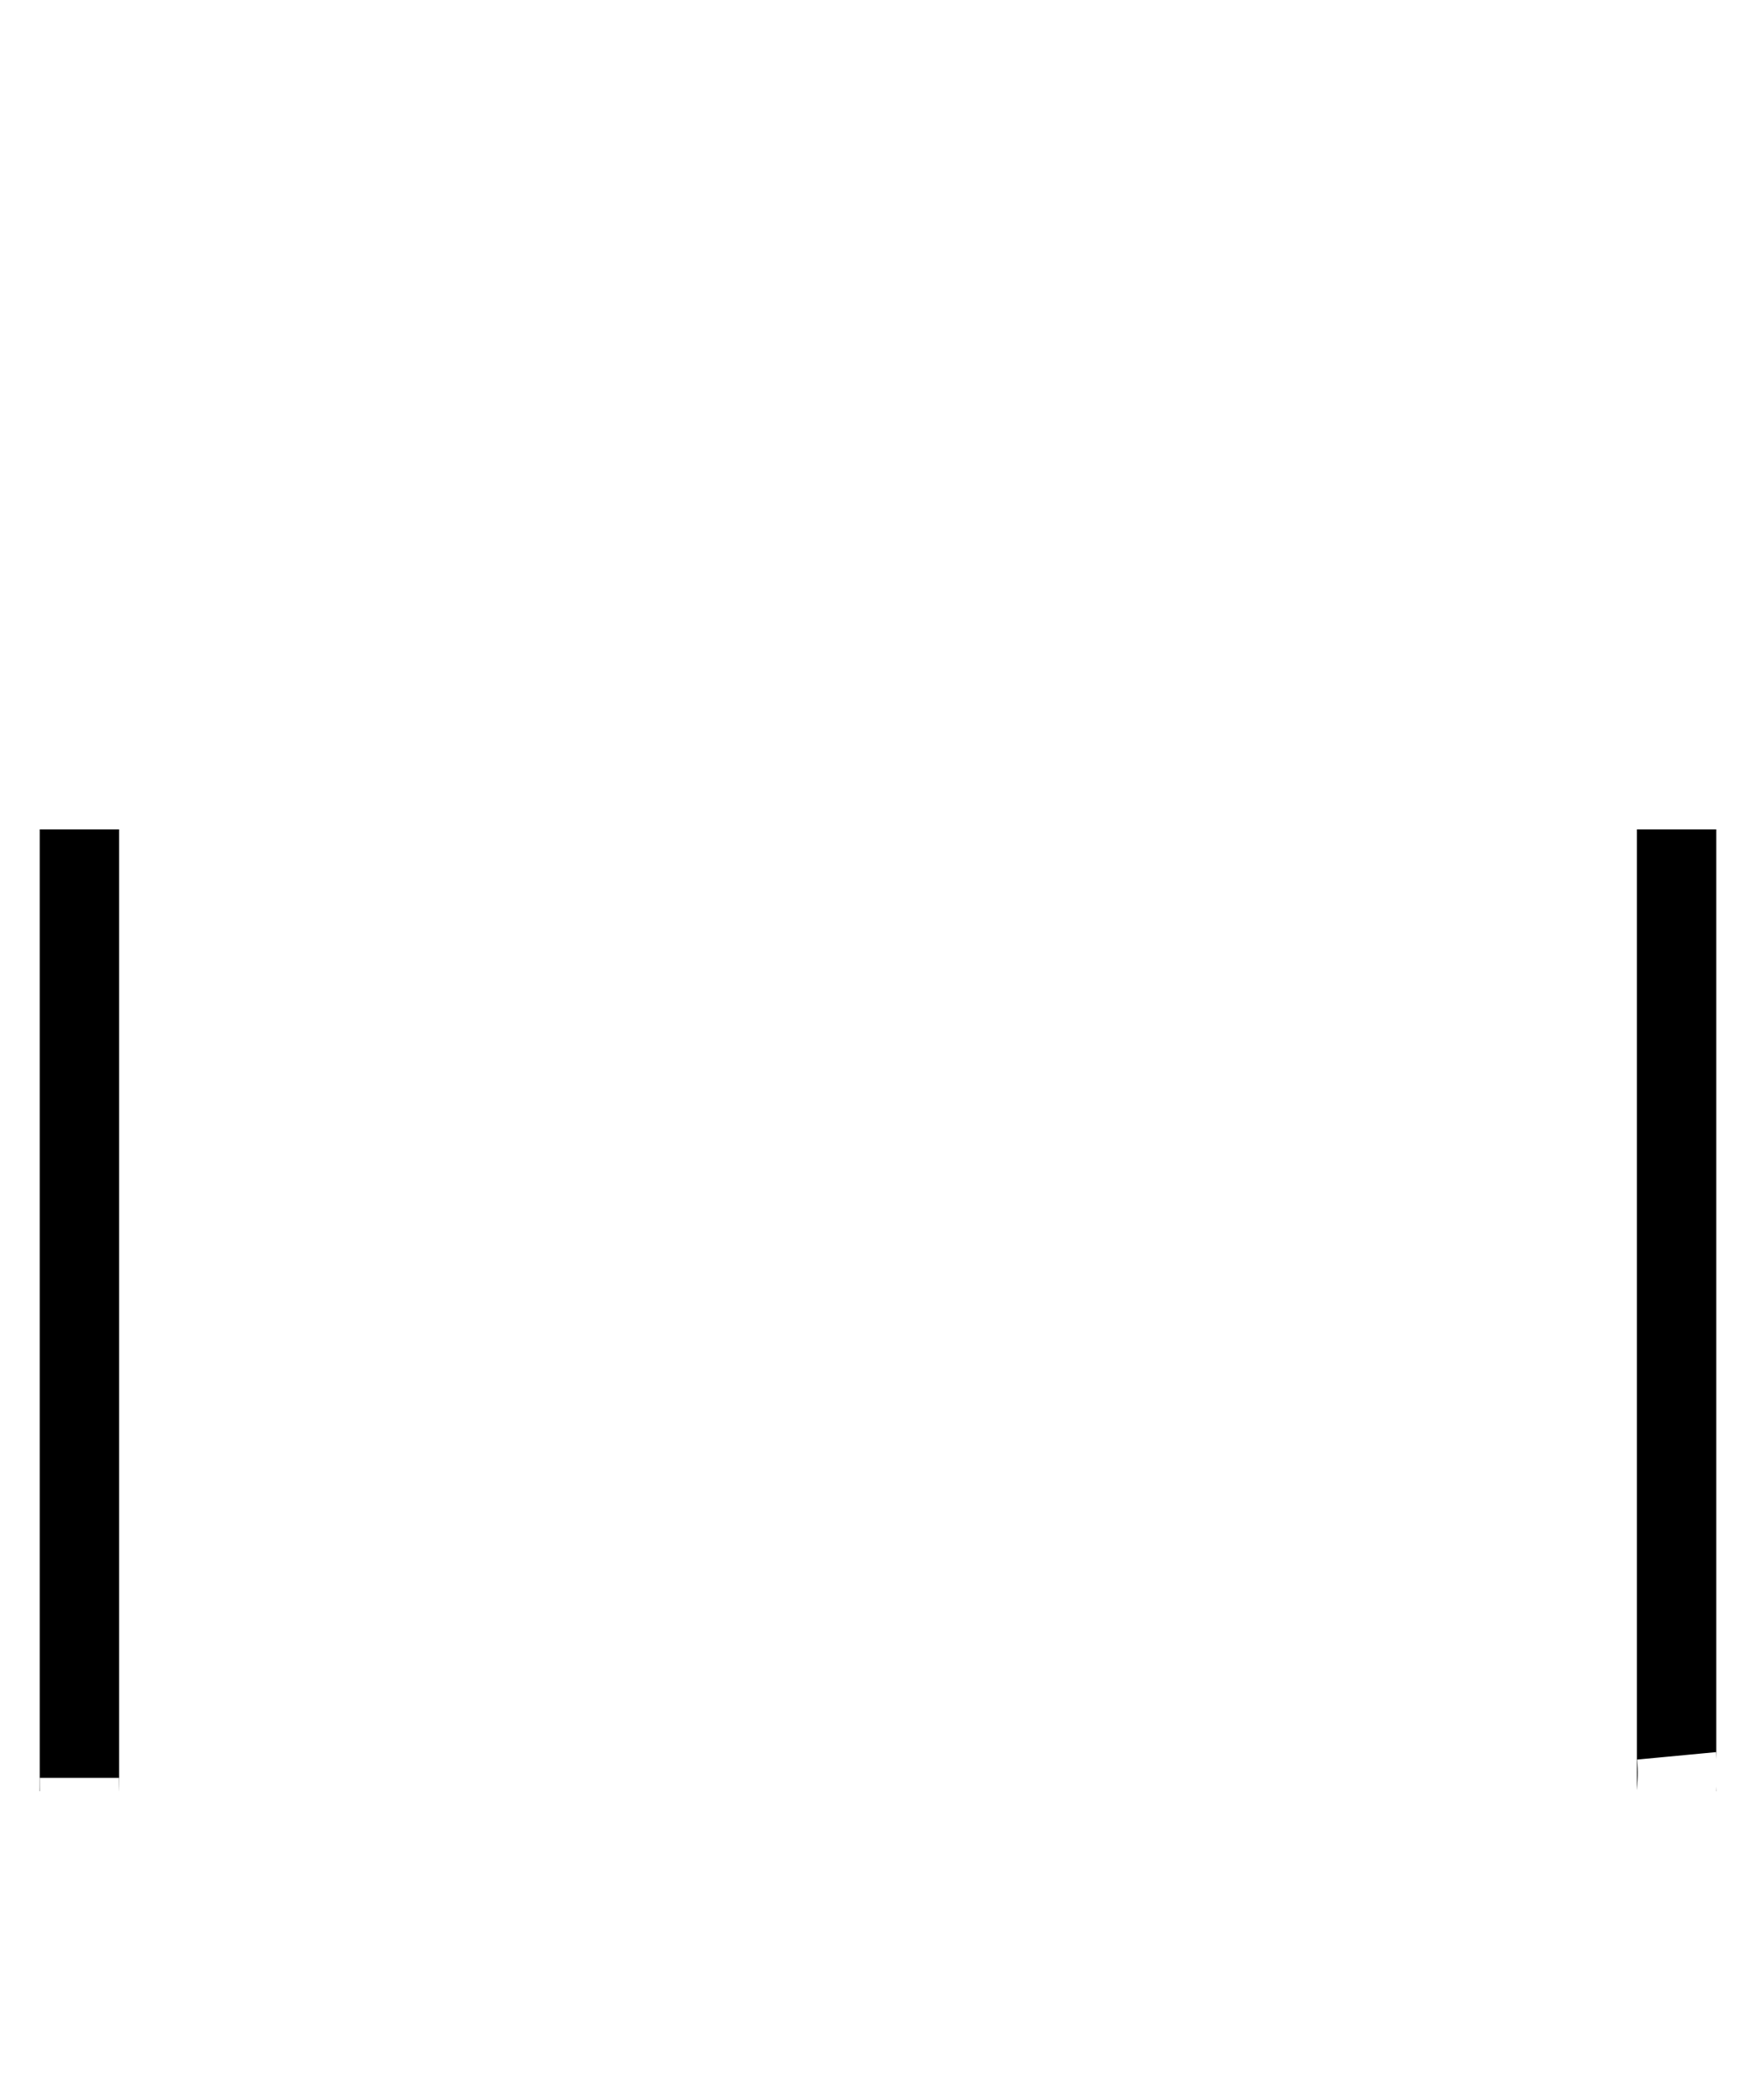 <svg width="199" height="238" viewBox="0 0 199 238" fill="none" xmlns="http://www.w3.org/2000/svg">
<g style="mix-blend-mode:difference">
<g filter="url(#filter0_d_1_39)">
<path d="M190 91C190 79.706 187.659 68.523 183.111 58.089C178.563 47.655 171.897 38.175 163.493 30.189C155.089 22.203 145.113 15.868 134.133 11.546C123.153 7.224 111.385 5 99.5 5C87.615 5 75.847 7.224 64.867 11.546C53.887 15.868 43.91 22.203 35.507 30.189C27.103 38.175 20.437 47.655 15.889 58.089C11.341 68.523 9 79.706 9 91" stroke="white" stroke-width="9"/>
</g>
<g filter="url(#filter1_d_1_39)">
<path d="M9 90V199M190 90V199" stroke="black" stroke-width="9"/>
</g>
<g filter="url(#filter2_d_1_39)">
<path d="M9 197.5C9 236 54.5 233 68 195C86.5 235 117.5 236 133 195C143.5 235 192.5 221.5 190 195" stroke="white" stroke-width="9"/>
</g>
</g>
<defs>
<filter id="filter0_d_1_39" x="0.5" y="0.5" width="198" height="98.5" filterUnits="userSpaceOnUse" color-interpolation-filters="sRGB">
<feFlood flood-opacity="0" result="BackgroundImageFix"/>
<feColorMatrix in="SourceAlpha" type="matrix" values="0 0 0 0 0 0 0 0 0 0 0 0 0 0 0 0 0 0 127 0" result="hardAlpha"/>
<feOffset dy="4"/>
<feGaussianBlur stdDeviation="2"/>
<feComposite in2="hardAlpha" operator="out"/>
<feColorMatrix type="matrix" values="0 0 0 0 0 0 0 0 0 0 0 0 0 0 0 0 0 0 0.25 0"/>
<feBlend mode="normal" in2="BackgroundImageFix" result="effect1_dropShadow_1_39"/>
<feBlend mode="normal" in="SourceGraphic" in2="effect1_dropShadow_1_39" result="shape"/>
</filter>
<filter id="filter1_d_1_39" x="0.5" y="90" width="198" height="117" filterUnits="userSpaceOnUse" color-interpolation-filters="sRGB">
<feFlood flood-opacity="0" result="BackgroundImageFix"/>
<feColorMatrix in="SourceAlpha" type="matrix" values="0 0 0 0 0 0 0 0 0 0 0 0 0 0 0 0 0 0 127 0" result="hardAlpha"/>
<feOffset dy="4"/>
<feGaussianBlur stdDeviation="2"/>
<feComposite in2="hardAlpha" operator="out"/>
<feColorMatrix type="matrix" values="0 0 0 0 0 0 0 0 0 0 0 0 0 0 0 0 0 0 0.25 0"/>
<feBlend mode="normal" in2="BackgroundImageFix" result="effect1_dropShadow_1_39"/>
<feBlend mode="normal" in="SourceGraphic" in2="effect1_dropShadow_1_39" result="shape"/>
</filter>
<filter id="filter2_d_1_39" x="0.5" y="180.226" width="198.096" height="57.65" filterUnits="userSpaceOnUse" color-interpolation-filters="sRGB">
<feFlood flood-opacity="0" result="BackgroundImageFix"/>
<feColorMatrix in="SourceAlpha" type="matrix" values="0 0 0 0 0 0 0 0 0 0 0 0 0 0 0 0 0 0 127 0" result="hardAlpha"/>
<feOffset dy="4"/>
<feGaussianBlur stdDeviation="2"/>
<feComposite in2="hardAlpha" operator="out"/>
<feColorMatrix type="matrix" values="0 0 0 0 0 0 0 0 0 0 0 0 0 0 0 0 0 0 0.25 0"/>
<feBlend mode="normal" in2="BackgroundImageFix" result="effect1_dropShadow_1_39"/>
<feBlend mode="normal" in="SourceGraphic" in2="effect1_dropShadow_1_39" result="shape"/>
</filter>
</defs>
</svg>
